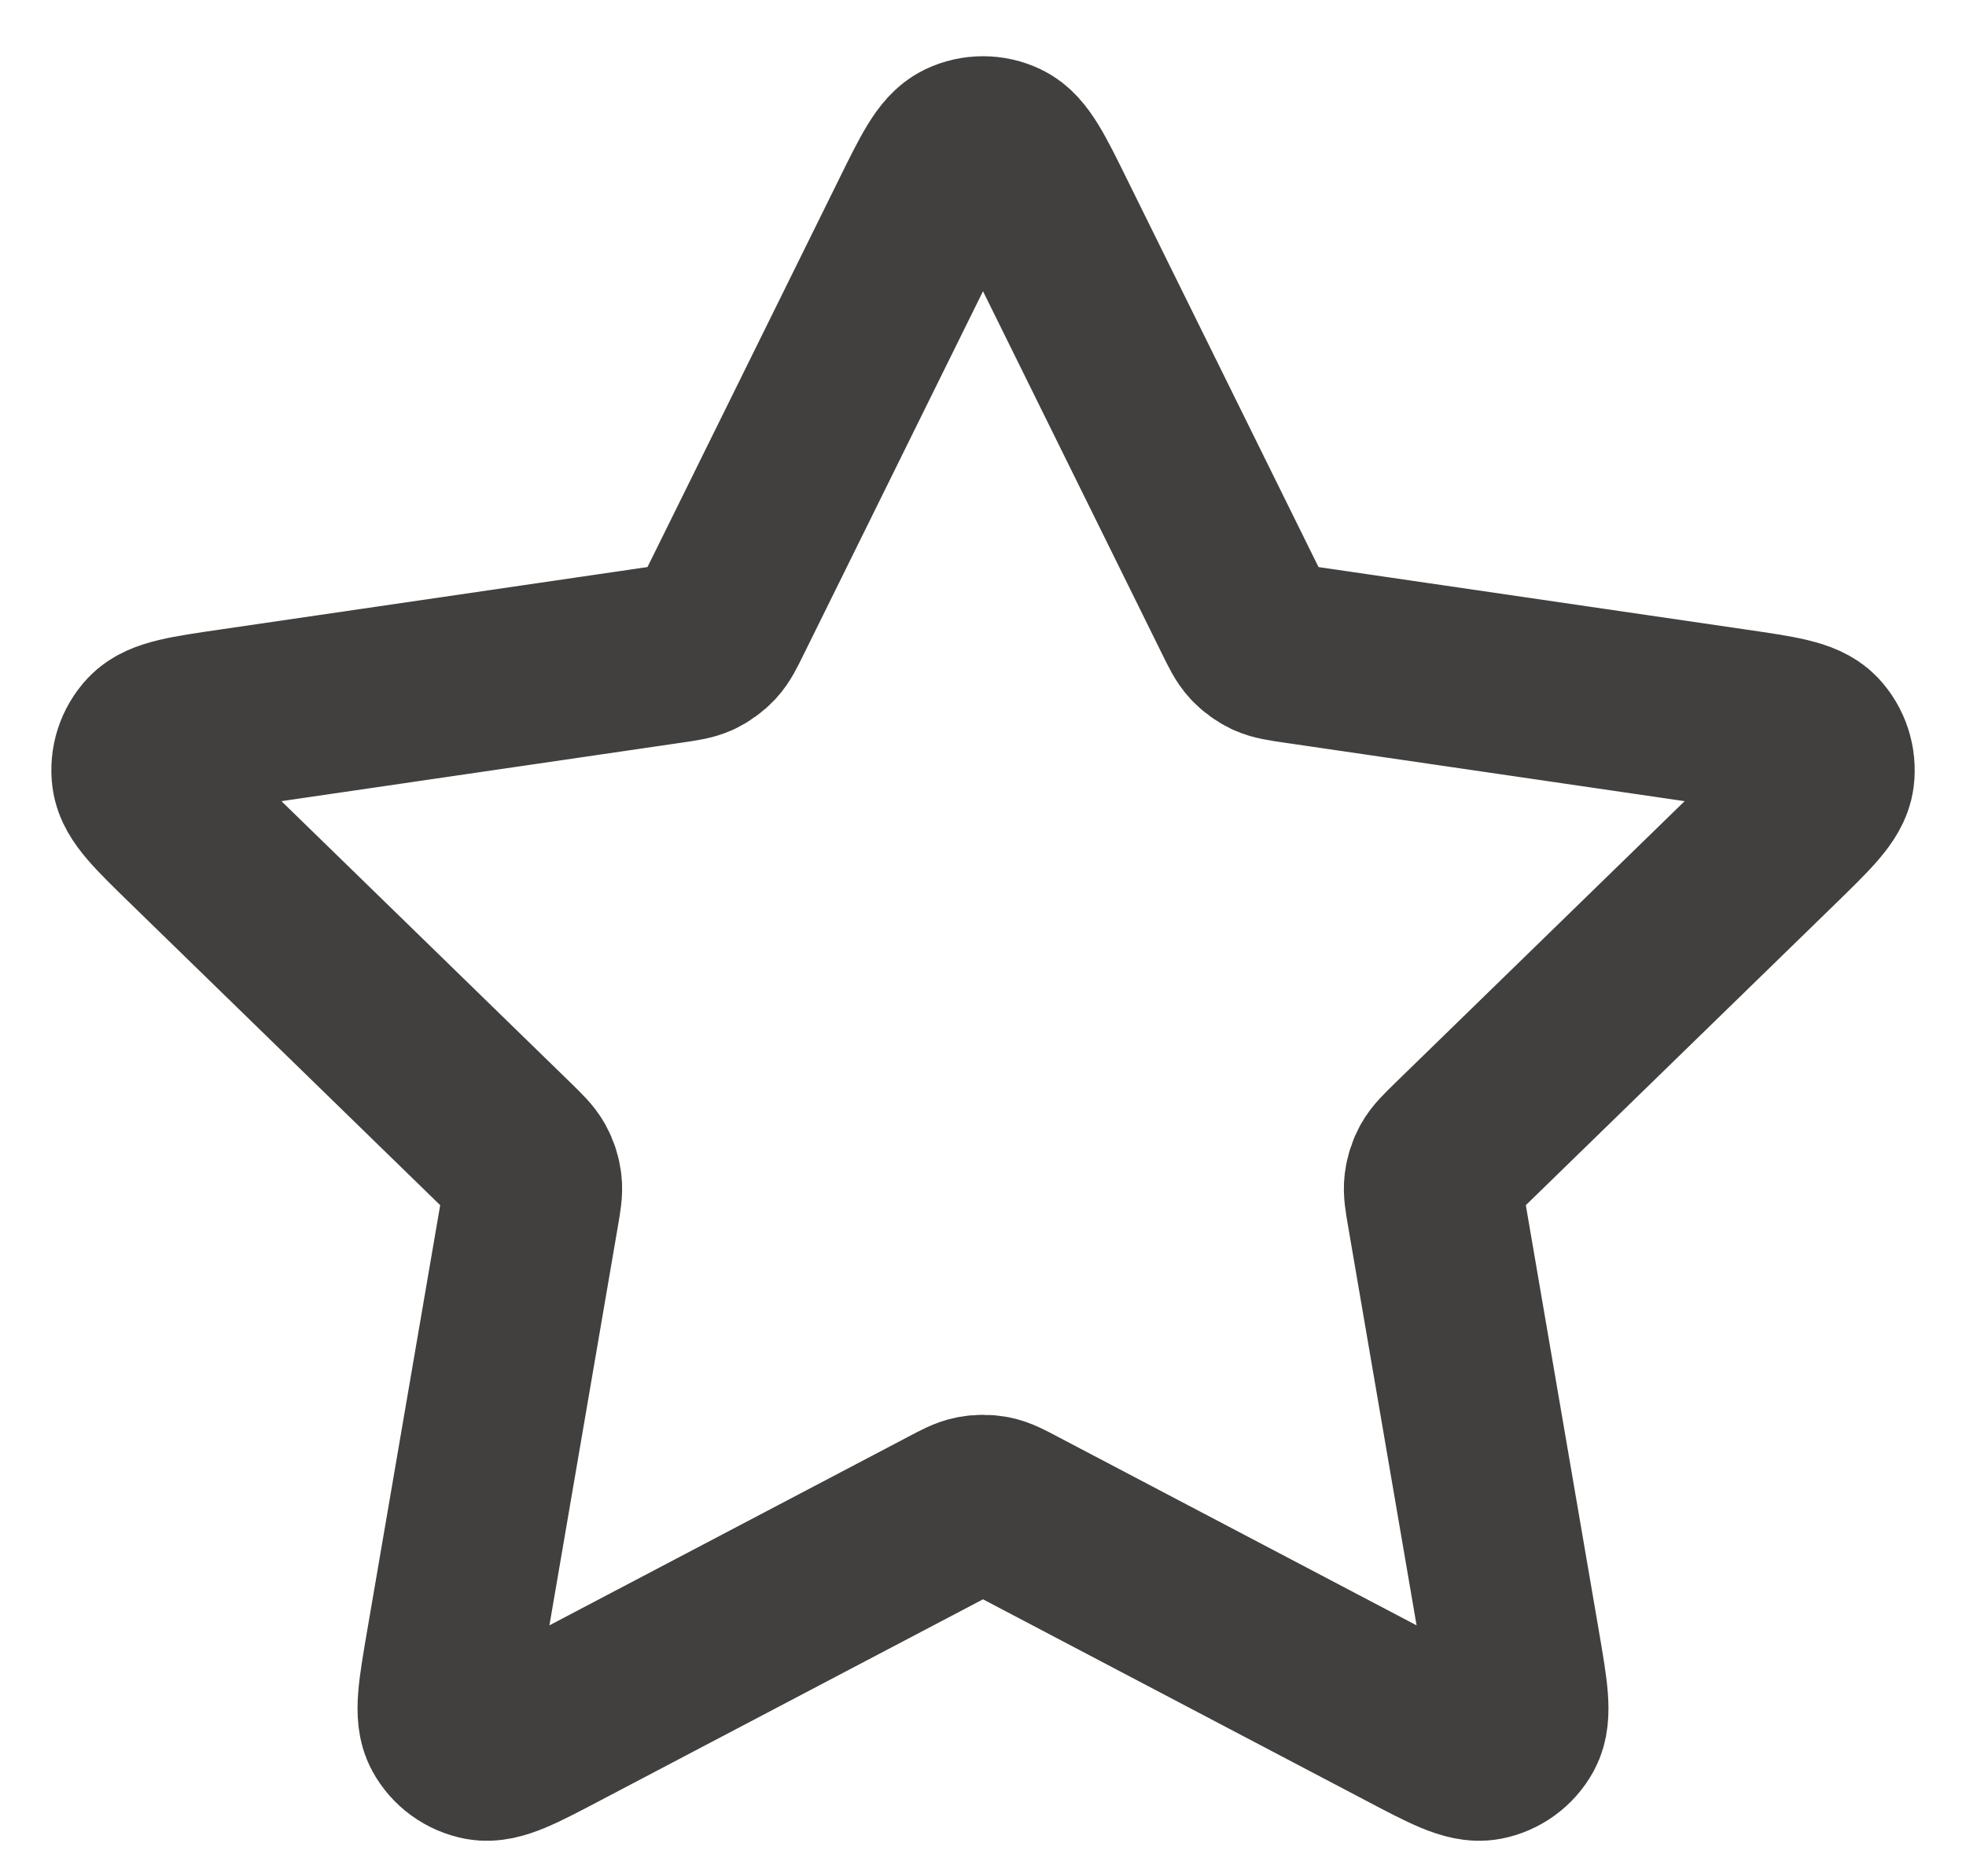 <svg width="22" height="21" viewBox="0 0 22 21" fill="none" xmlns="http://www.w3.org/2000/svg">
<path d="M10.283 2.453C10.513 1.986 10.628 1.753 10.785 1.678C10.921 1.613 11.079 1.613 11.215 1.678C11.372 1.753 11.487 1.986 11.717 2.453L13.904 6.883C13.972 7.021 14.006 7.09 14.056 7.144C14.1 7.191 14.153 7.229 14.211 7.257C14.278 7.287 14.354 7.299 14.506 7.321L19.397 8.036C19.912 8.111 20.17 8.149 20.289 8.274C20.392 8.384 20.441 8.534 20.422 8.684C20.399 8.856 20.212 9.037 19.84 9.4L16.301 12.846C16.191 12.954 16.136 13.008 16.1 13.072C16.069 13.128 16.049 13.19 16.041 13.255C16.032 13.327 16.045 13.403 16.071 13.555L16.906 18.422C16.994 18.936 17.038 19.192 16.955 19.345C16.883 19.477 16.755 19.57 16.607 19.598C16.437 19.629 16.206 19.508 15.745 19.265L11.372 16.966C11.236 16.894 11.168 16.858 11.096 16.844C11.033 16.832 10.967 16.832 10.904 16.844C10.832 16.858 10.764 16.894 10.628 16.966L6.255 19.265C5.794 19.508 5.563 19.629 5.393 19.598C5.245 19.57 5.117 19.477 5.045 19.345C4.962 19.192 5.006 18.936 5.094 18.422L5.929 13.555C5.955 13.403 5.968 13.327 5.959 13.255C5.951 13.19 5.931 13.128 5.9 13.072C5.864 13.008 5.809 12.954 5.699 12.846L2.161 9.4C1.788 9.037 1.601 8.856 1.579 8.684C1.559 8.534 1.608 8.384 1.711 8.274C1.83 8.149 2.088 8.111 2.603 8.036L7.494 7.321C7.646 7.299 7.722 7.287 7.789 7.257C7.847 7.229 7.9 7.191 7.944 7.144C7.994 7.09 8.028 7.021 8.096 6.883L10.283 2.453Z" stroke="#41403E" stroke-width="2" stroke-linecap="round" stroke-linejoin="round"/>
</svg>
